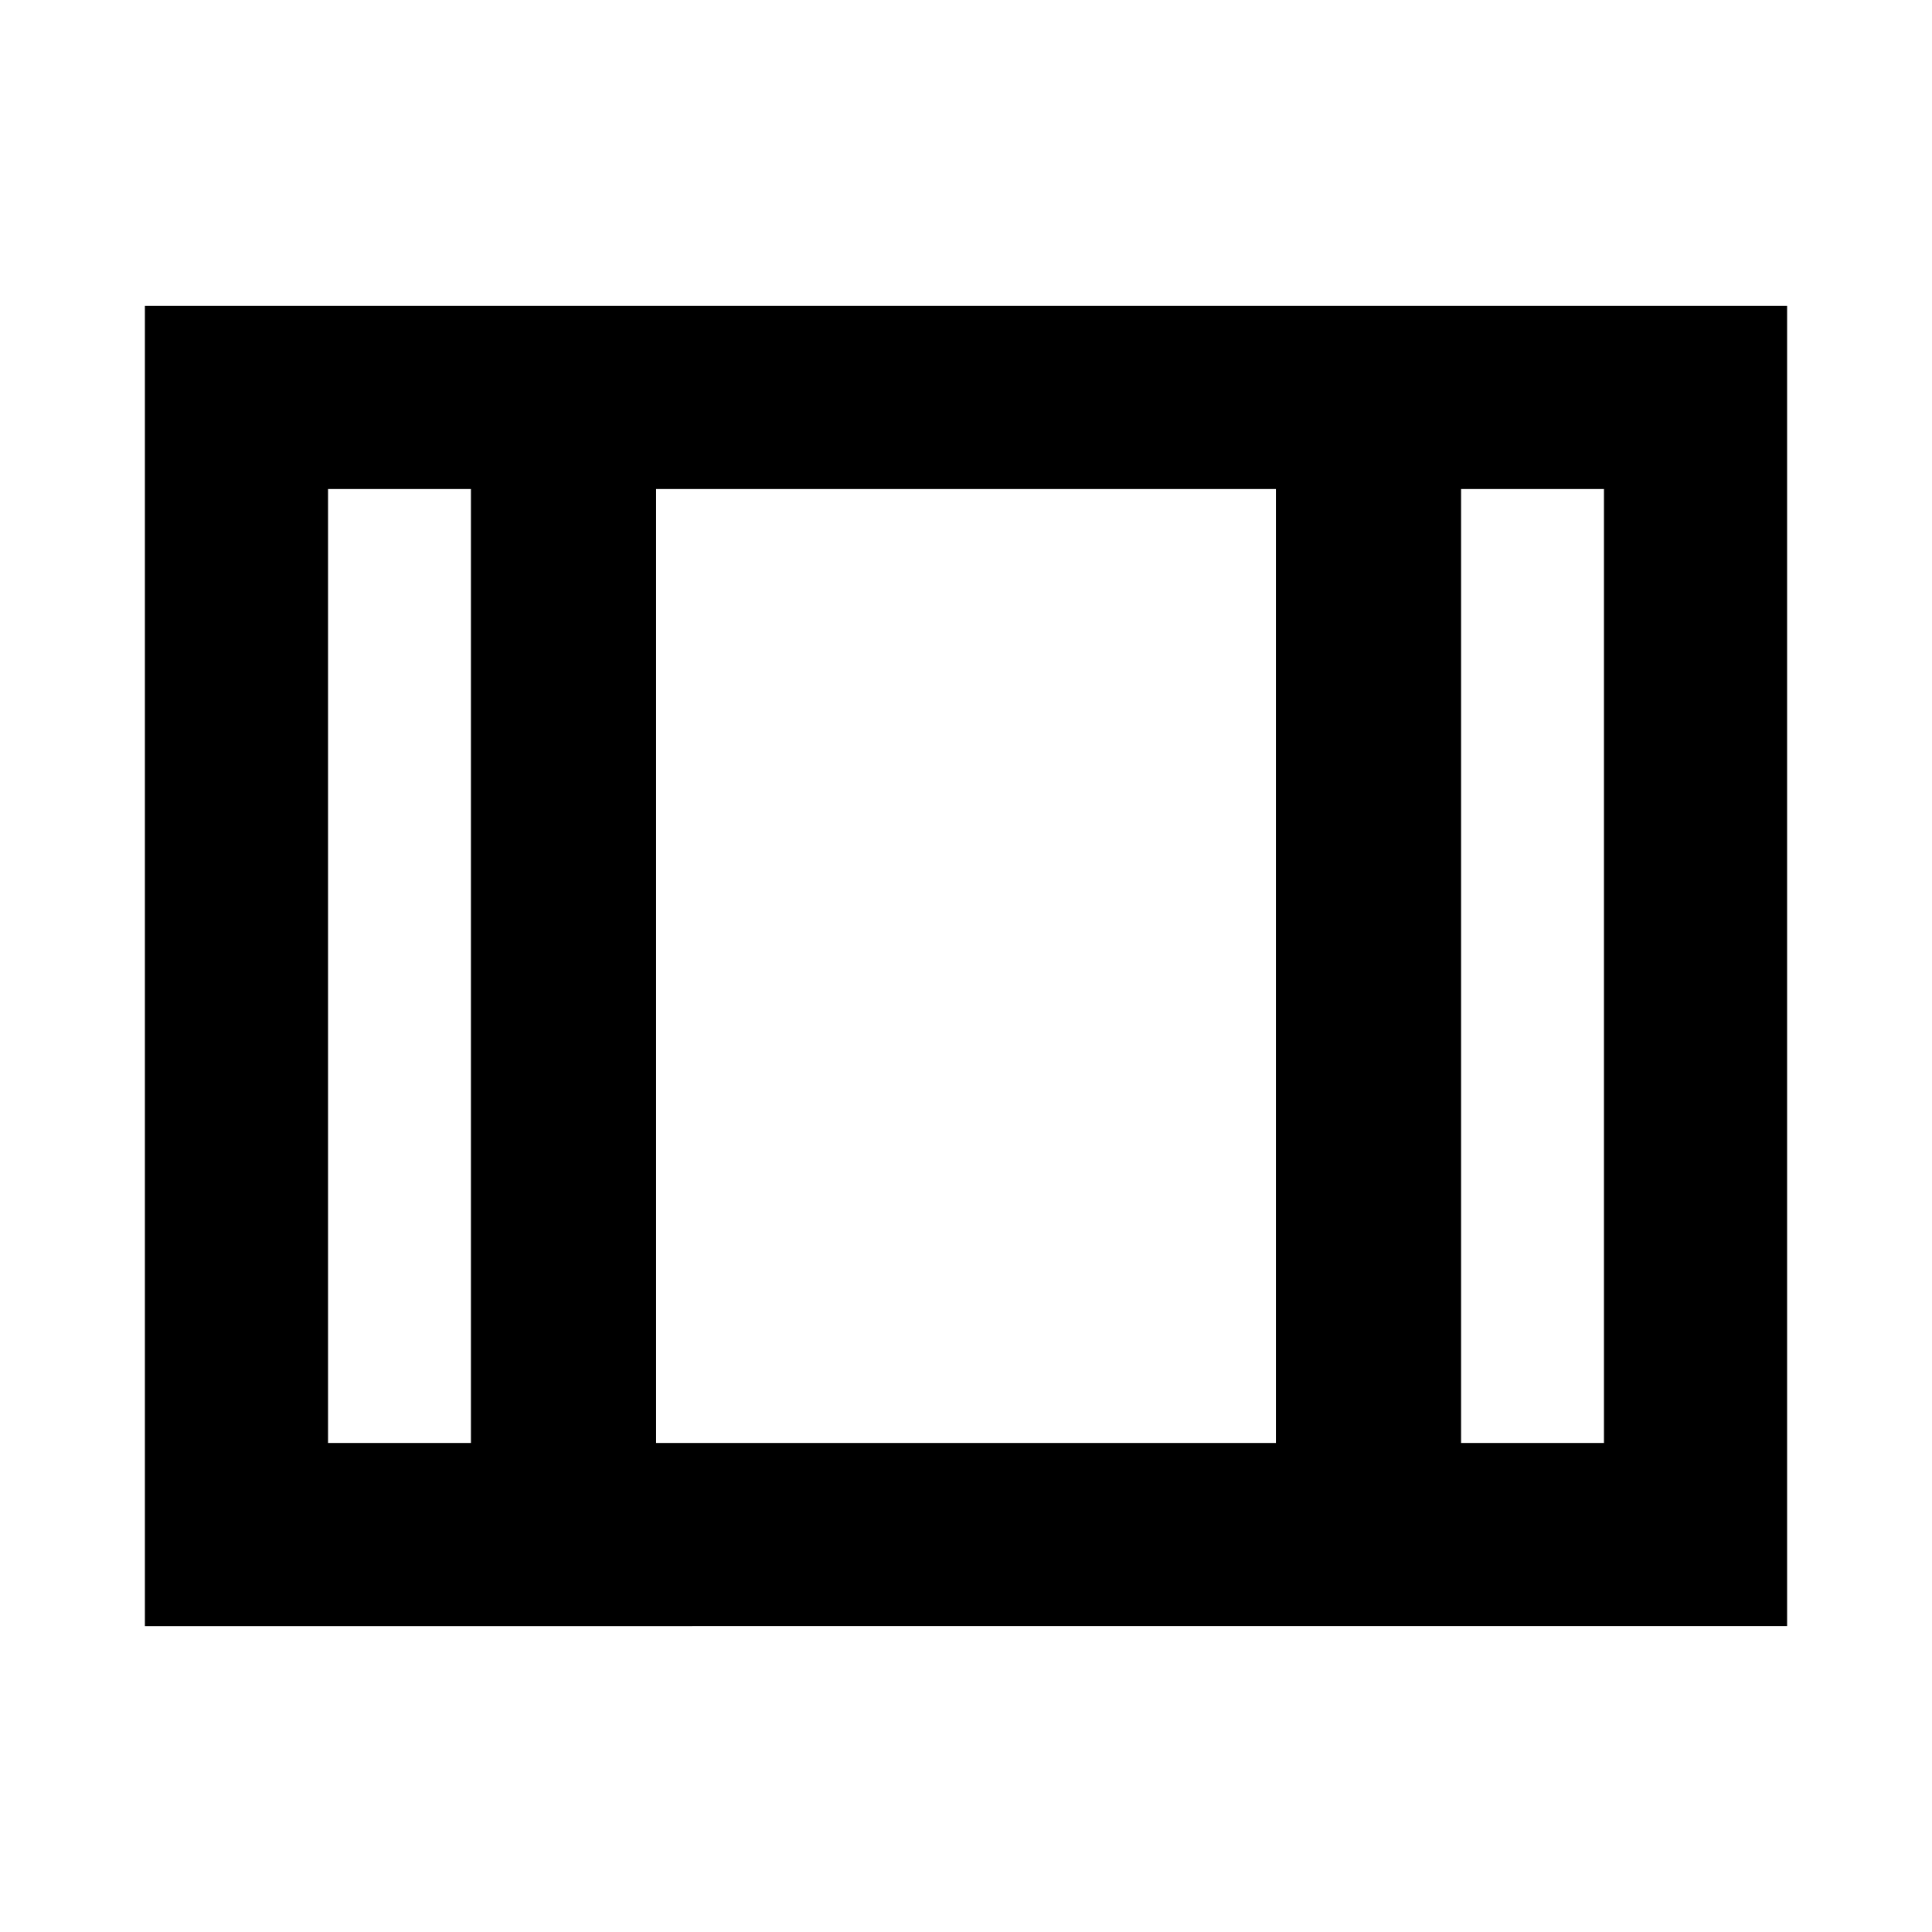 <svg xmlns="http://www.w3.org/2000/svg" height="24" width="24"><path d="M1.8 20.2V3.8h20.4v16.4Zm2.275-2.275H5.85V6.075H4.075Zm4.075 0h7.7V6.075h-7.7Zm10 0h1.775V6.075H18.15Zm-10-11.85v11.85Z"/></svg>